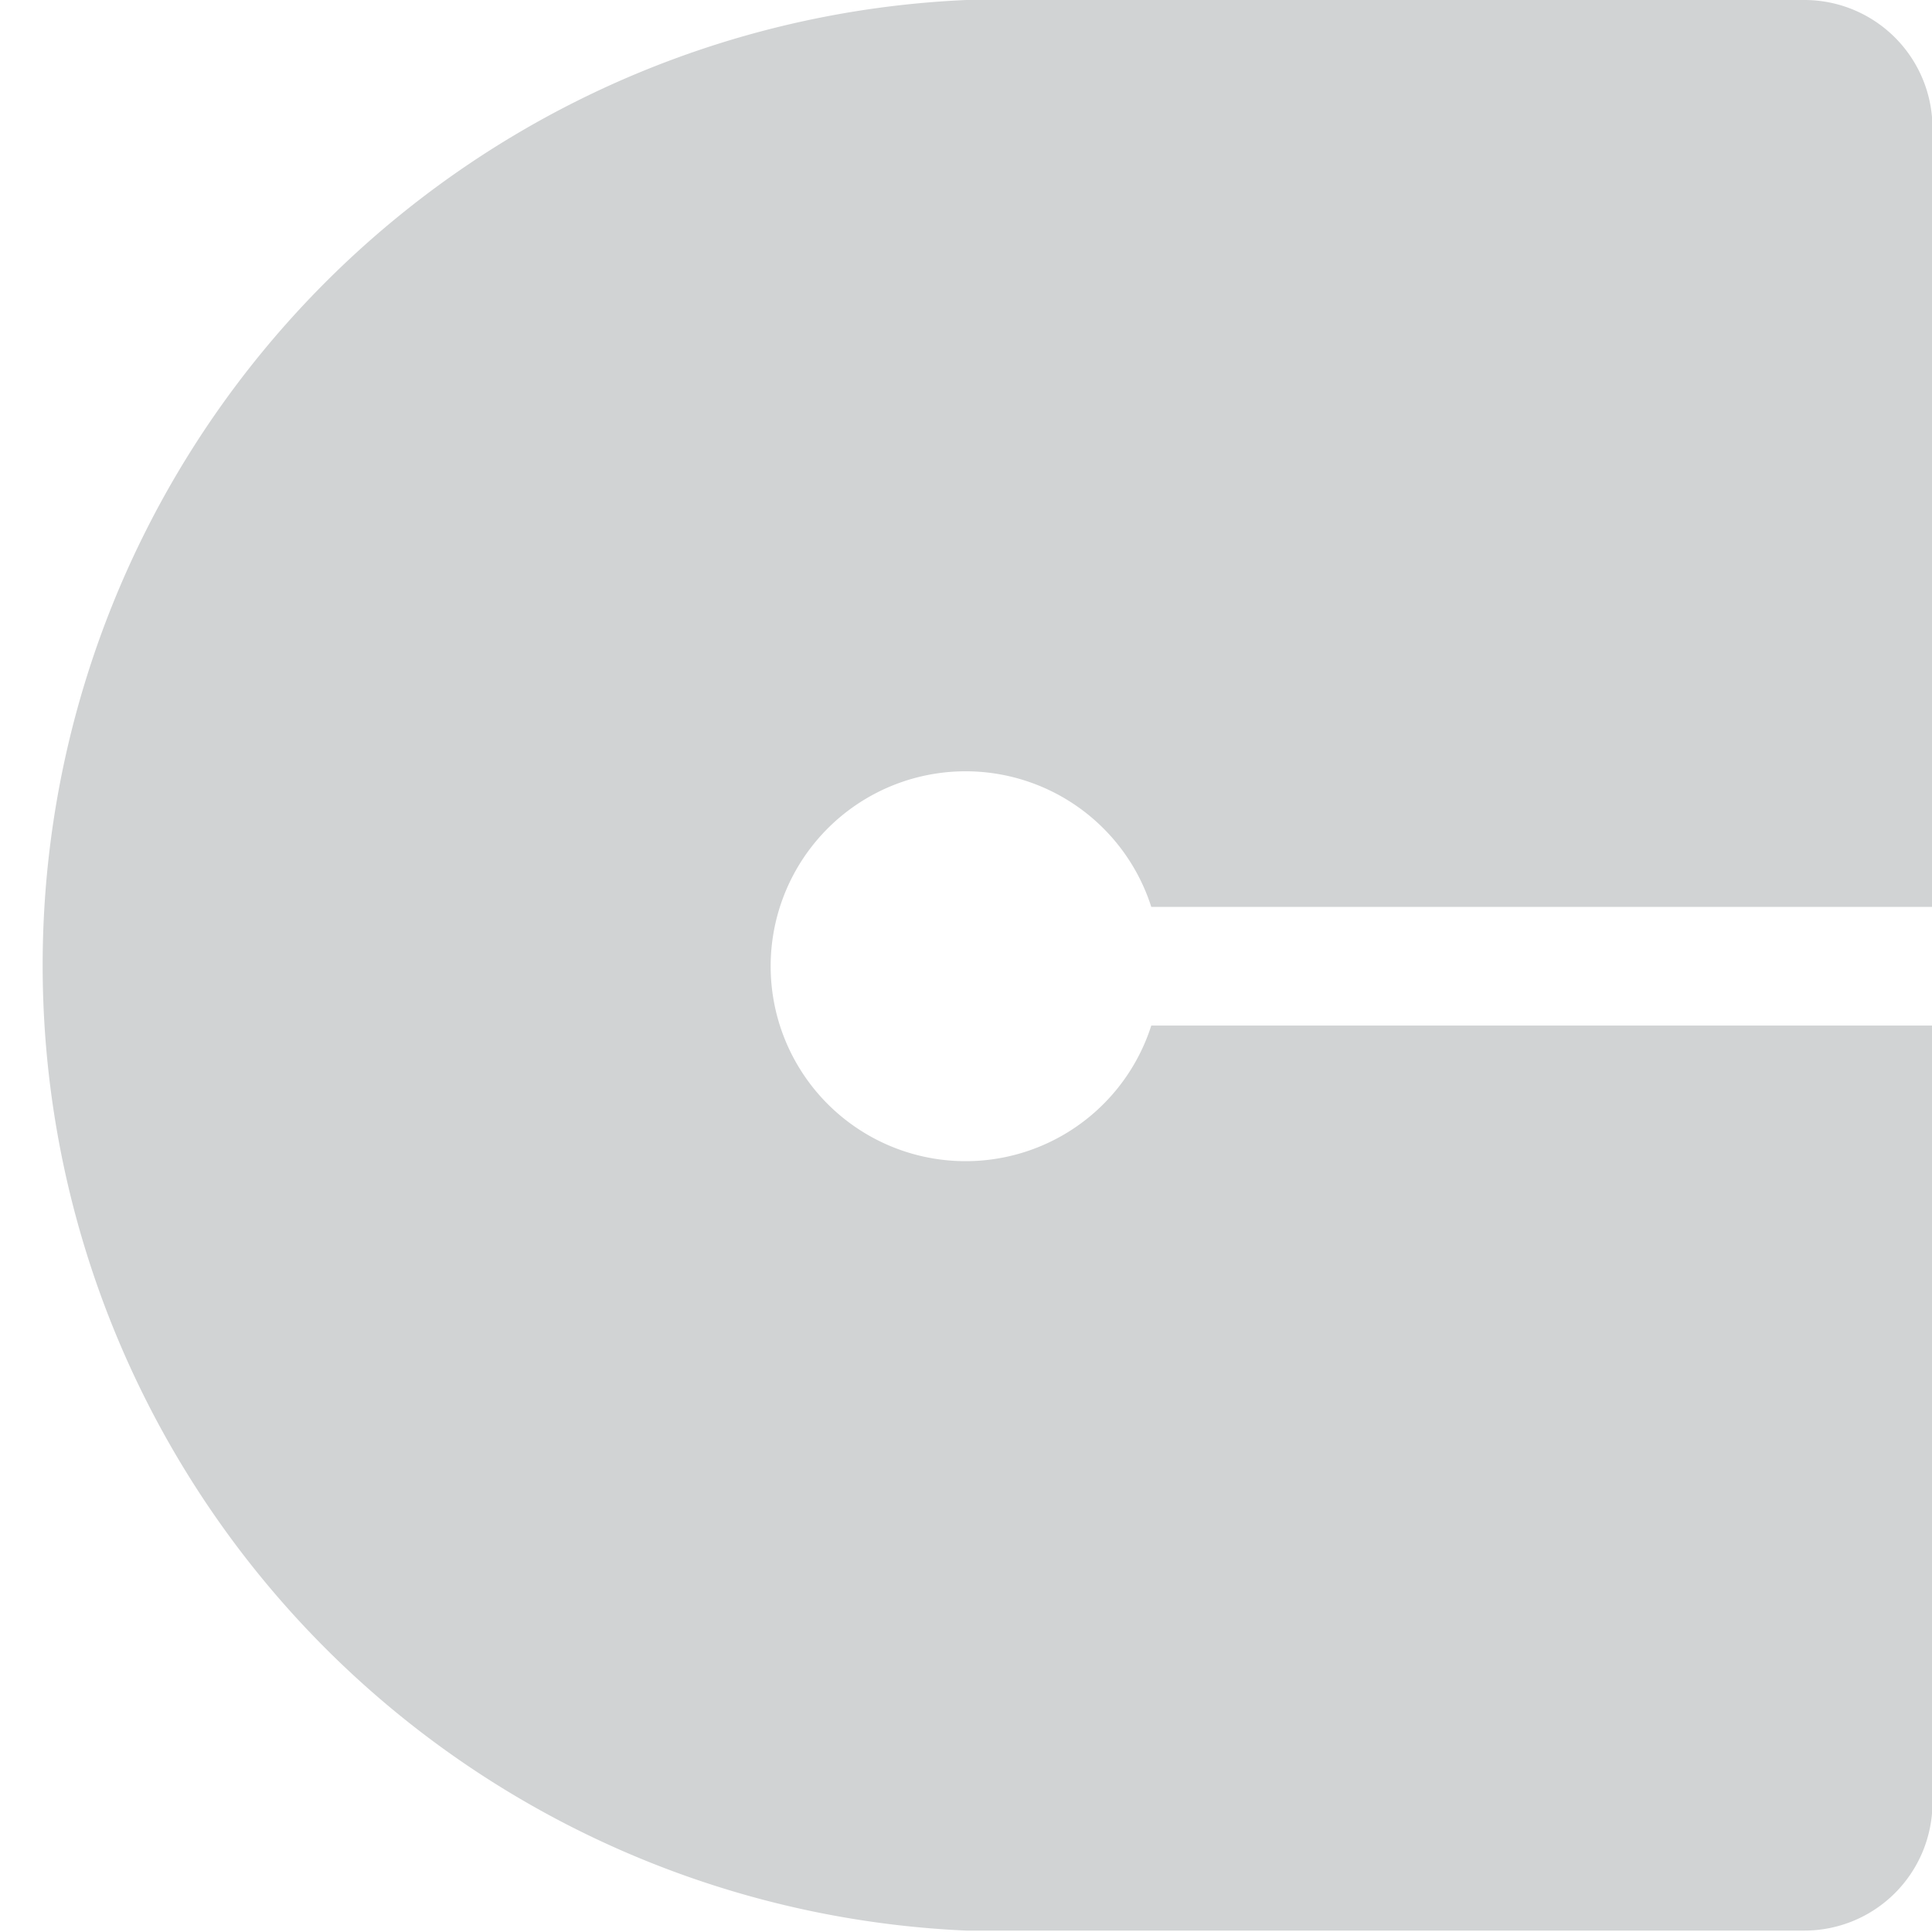 <svg xmlns="http://www.w3.org/2000/svg" viewBox="0 0 41.03 41.03"><path d="M45.52,7.2A2.72,2.72,0,0,0,42.8,4.48H25a20.52,20.52,0,0,0,0,41H42.8a2.72,2.72,0,0,0,2.72-2.72V26.26H28.93a4.14,4.14,0,1,1,0-2.52H45.52Z" transform="translate(-4.48 -4.48)" style="fill:#d1d3d4"/></svg>